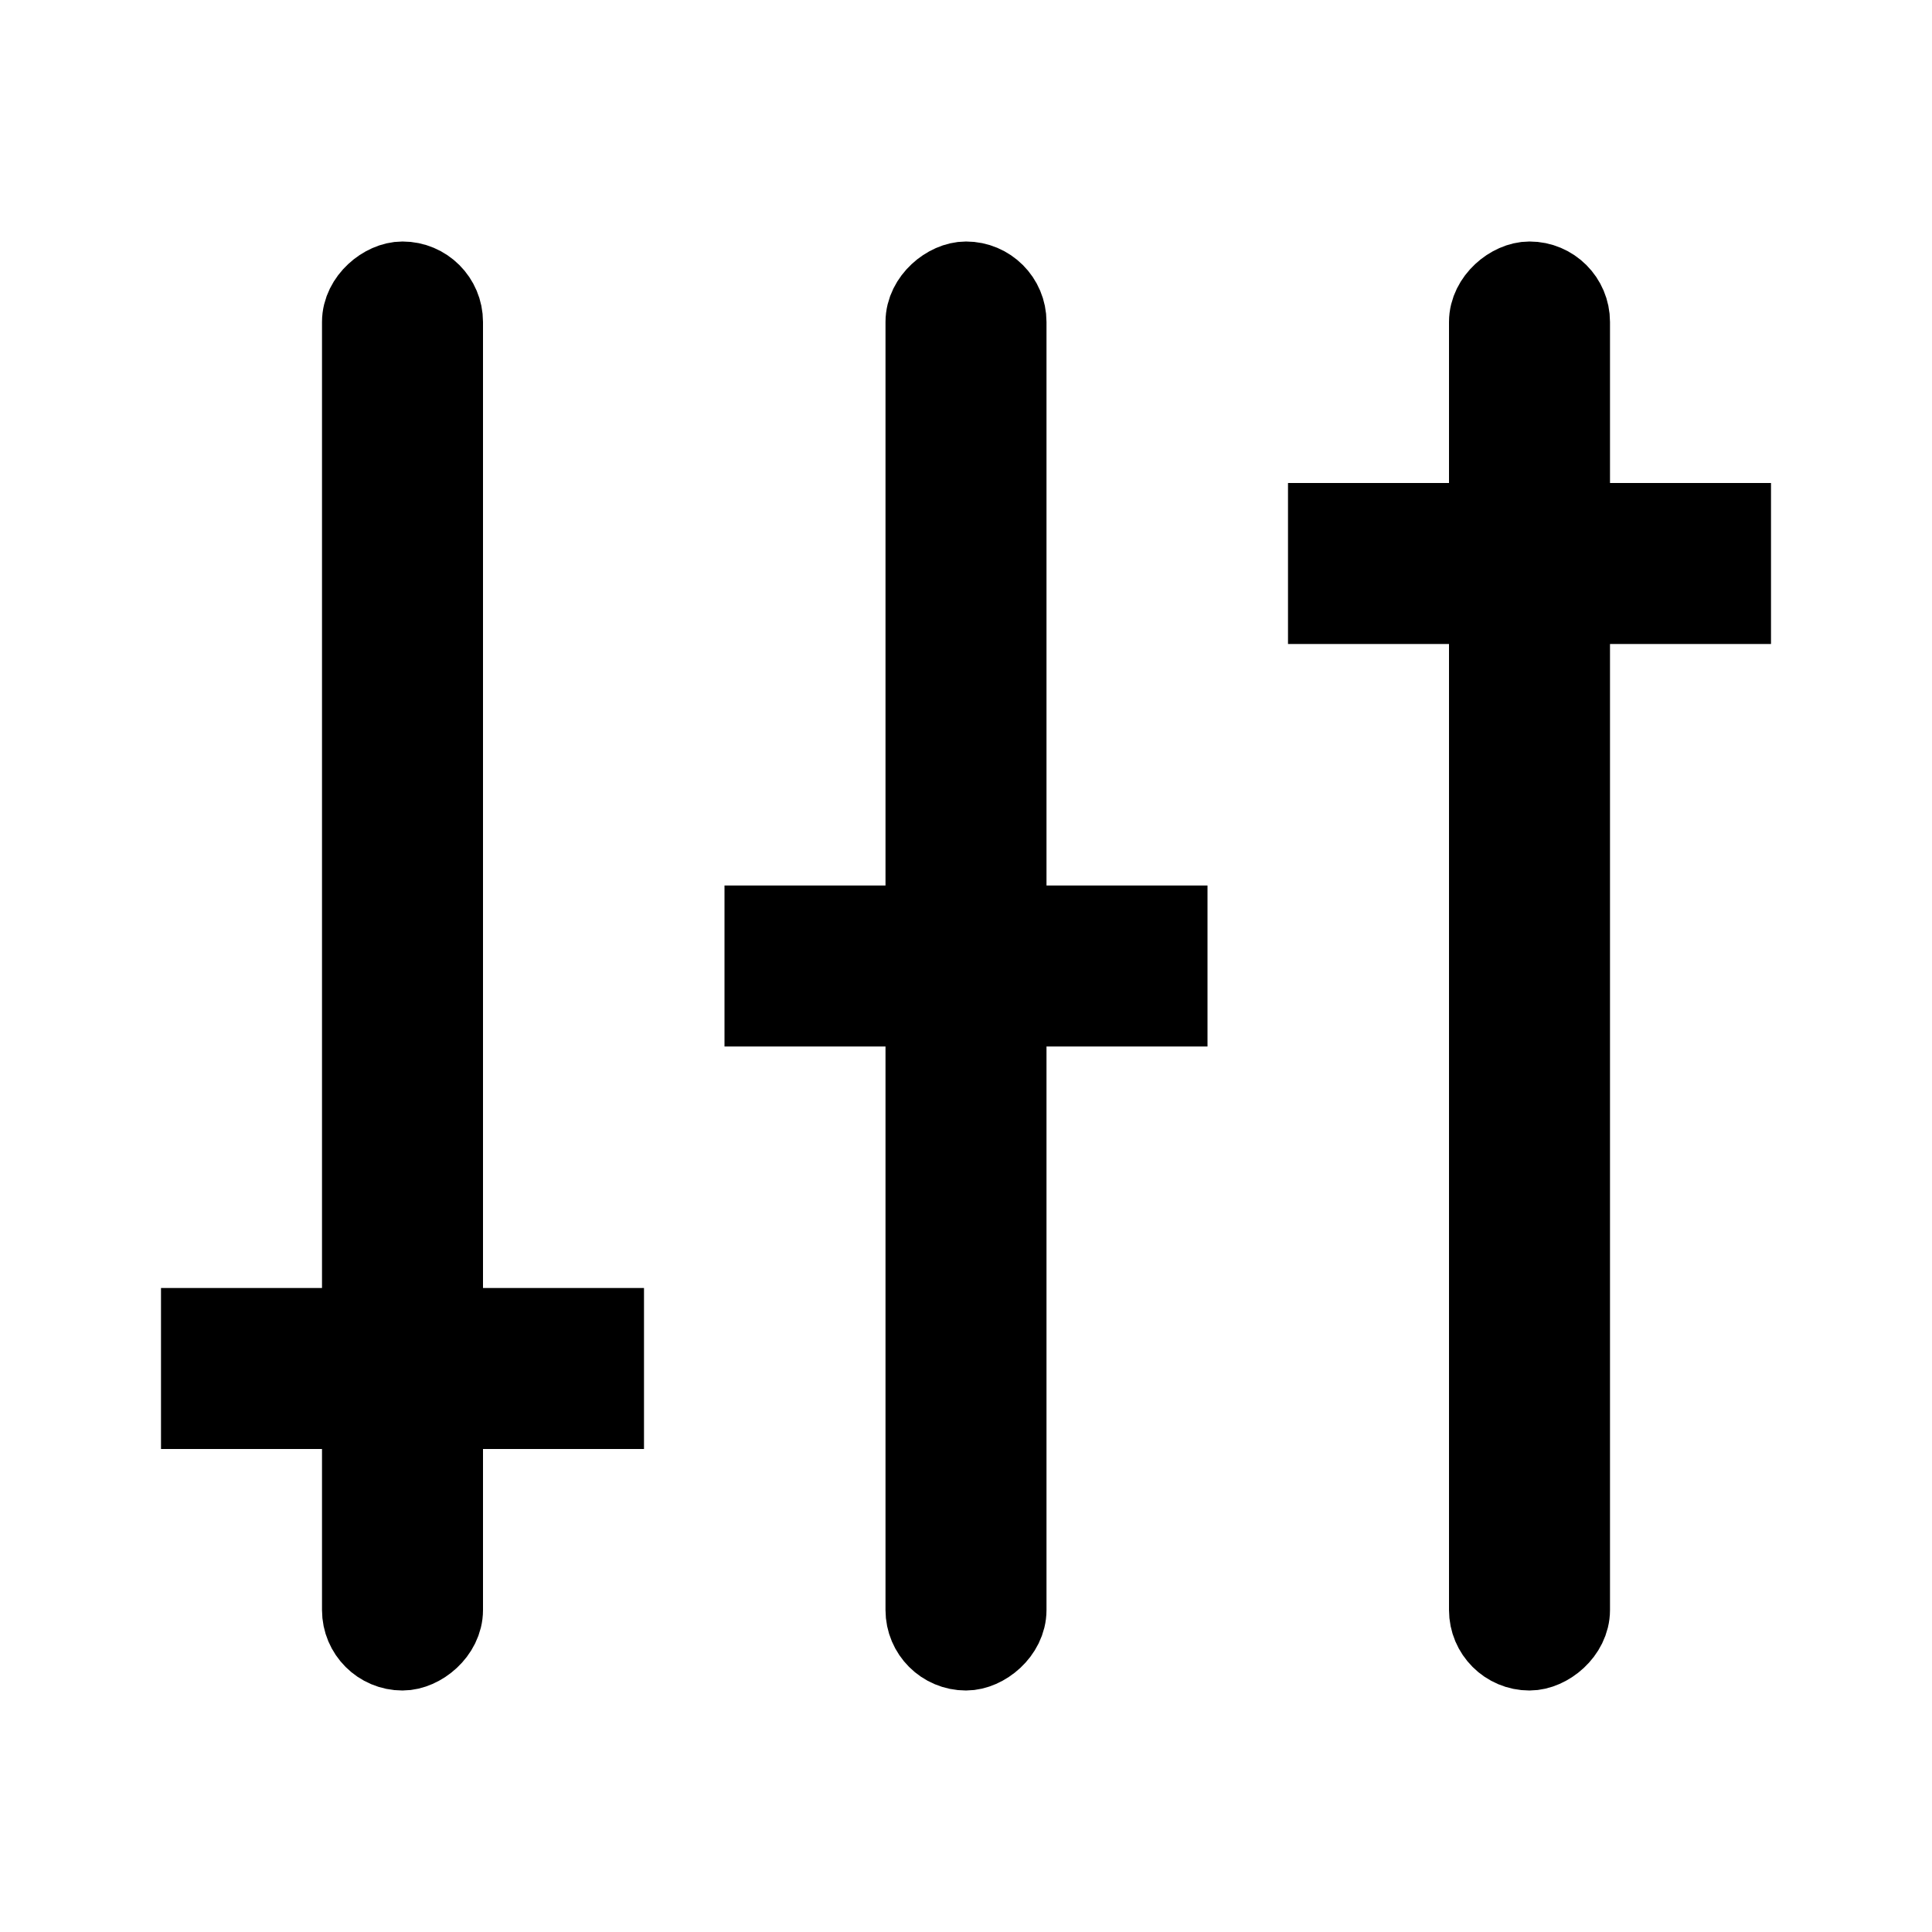 <svg viewBox="0 0 24 24"><g transform="rotate(90 9.5 12.5)"><rect stroke="currentColor" x=".5" y="2.5" width="17" height="1" rx=".5"/><rect stroke="currentColor" x=".5" y="16.5" width="17" height="1" rx=".5"/><rect stroke="currentColor" x=".5" y="9.5" width="17" height="1" rx=".5"/><path fill="currentColor" d="M3 0h2v6H3zm5 7h2v6H8zm5 7h2v6h-2z"/></g></svg>
